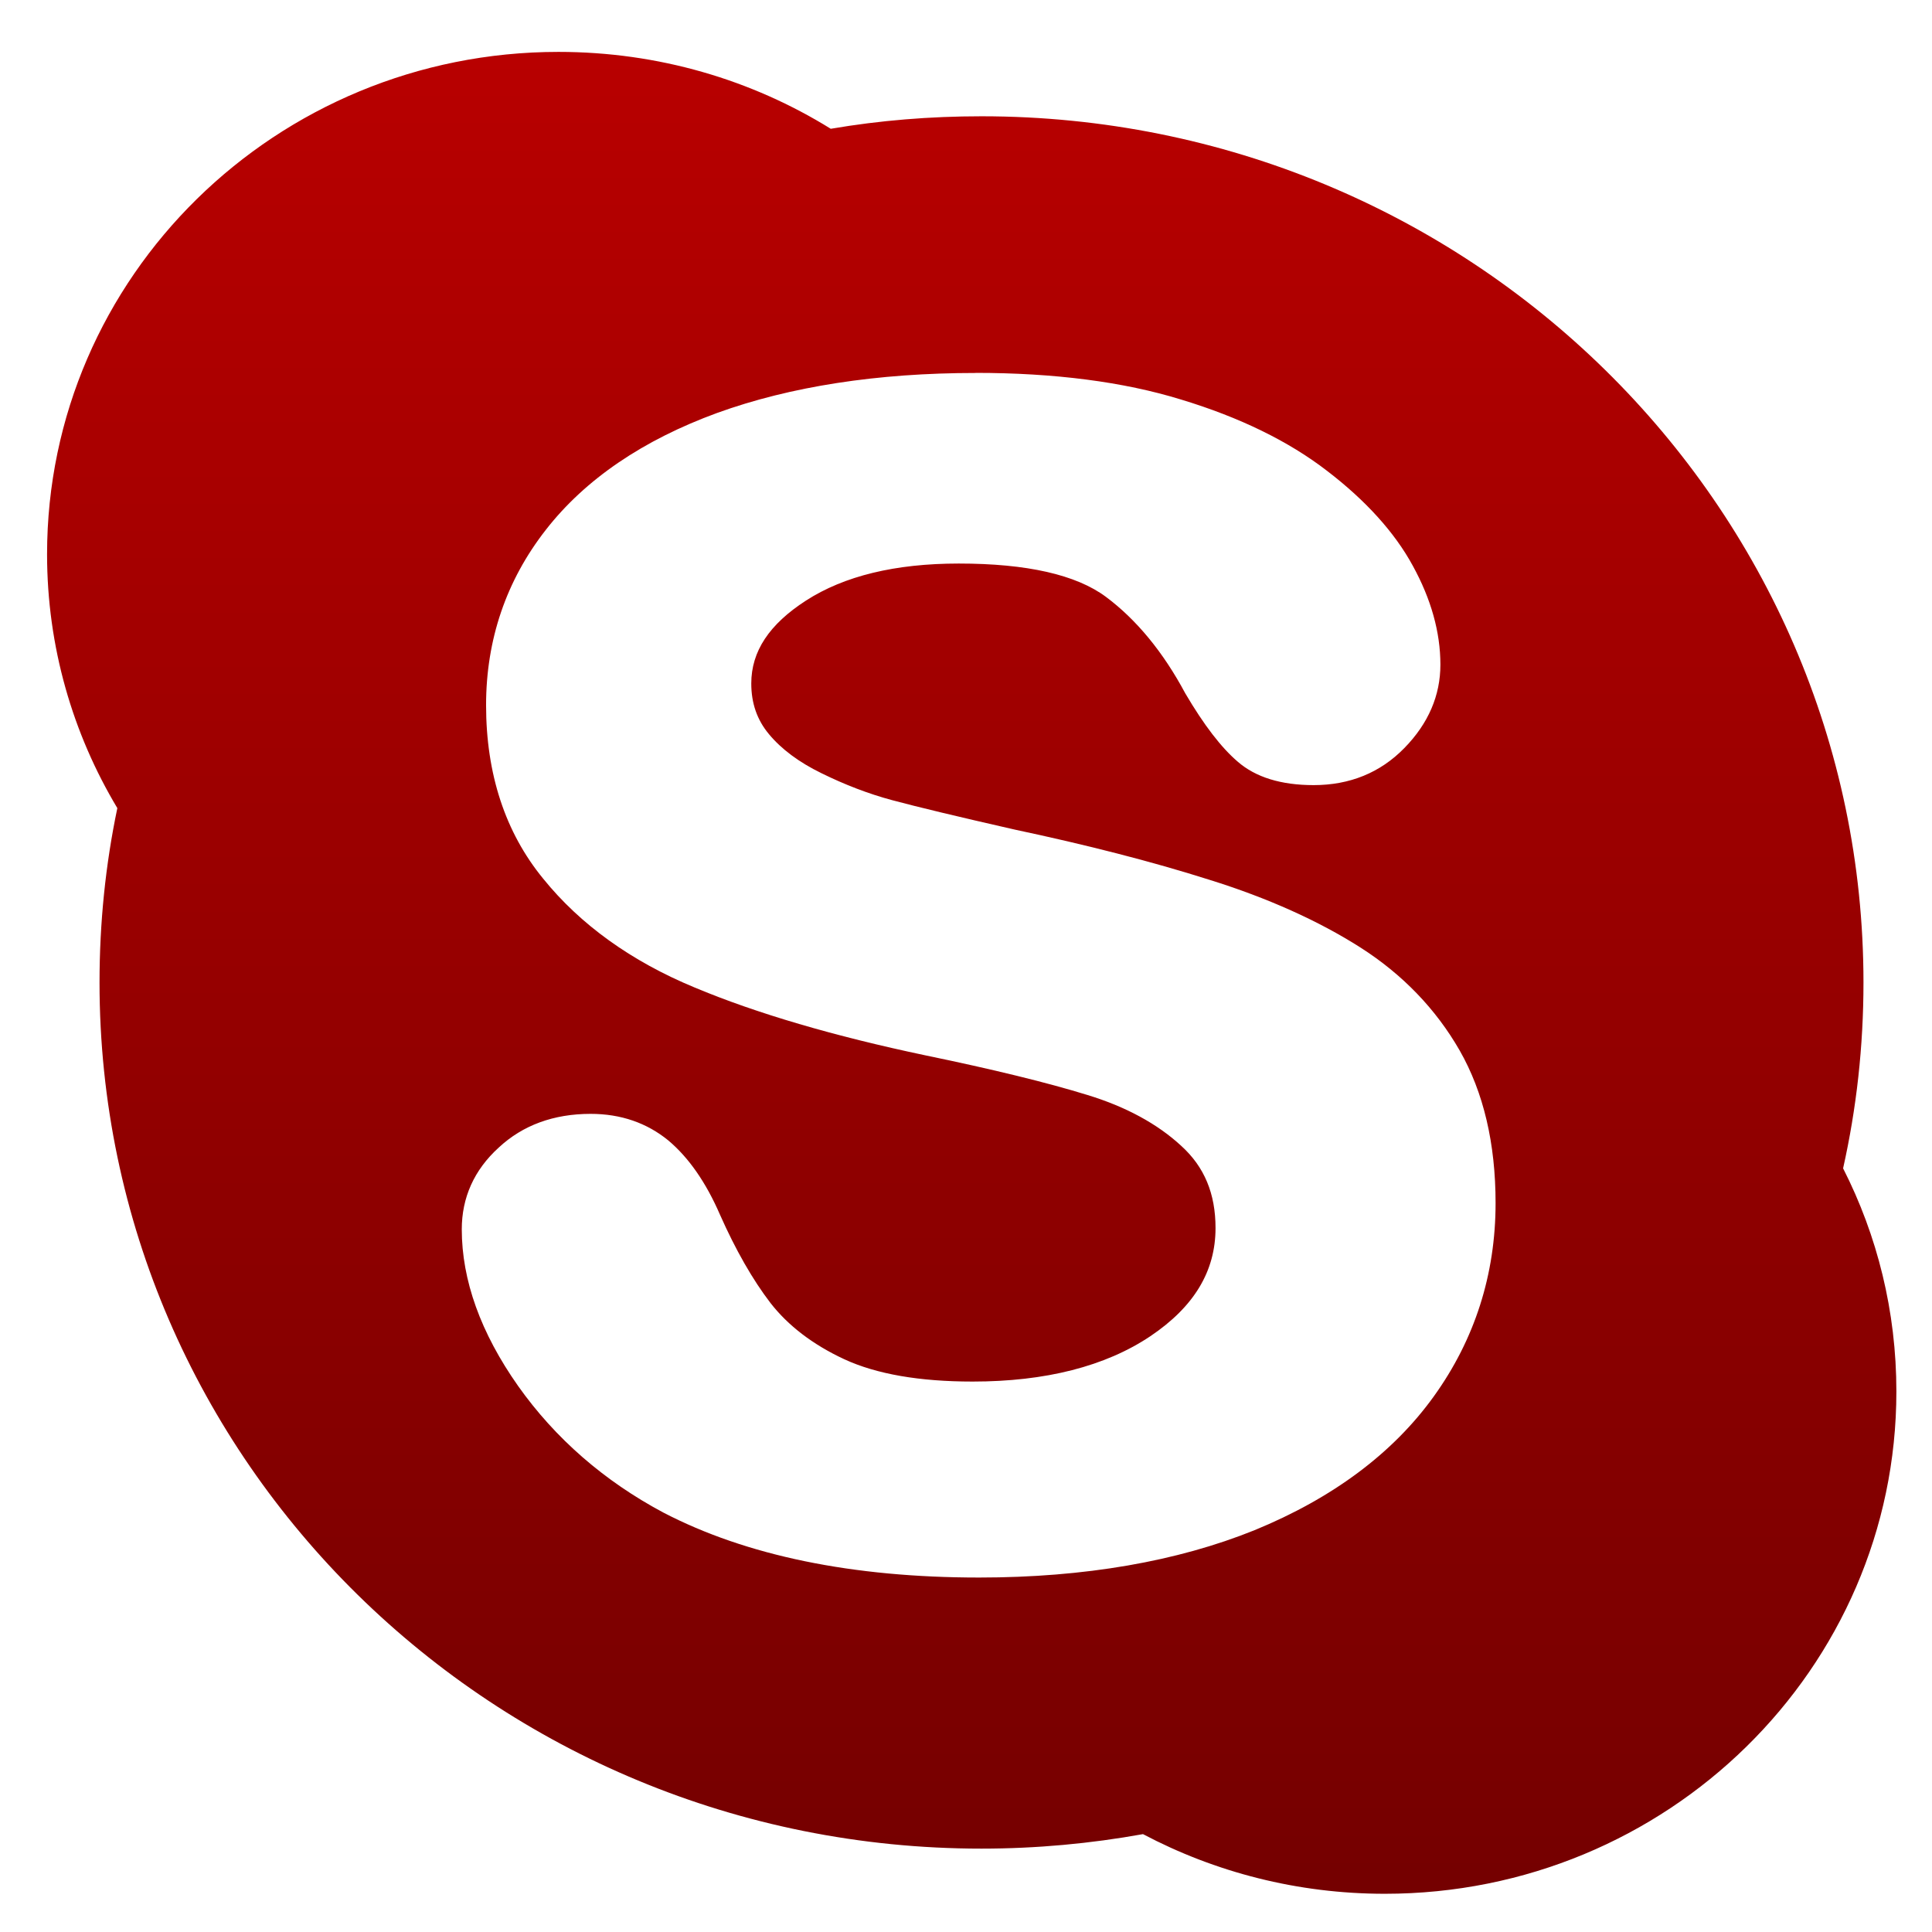<svg xmlns="http://www.w3.org/2000/svg" xmlns:xlink="http://www.w3.org/1999/xlink" width="64" height="64" viewBox="0 0 64 64" version="1.1"><defs><linearGradient id="linear0" gradientUnits="userSpaceOnUse" x1="0" y1="0" x2="0" y2="1" gradientTransform="matrix(73.477,0,0,72.482,-4.622,-4.242)"><stop offset="0" style="stop-color:#bf0000;stop-opacity:1;"/><stop offset="1" style="stop-color:#6e0000;stop-opacity:1;"/></linearGradient></defs><g id="surface1"><path style=" stroke:none;fill-rule:nonzero;fill:url(#linear0);" d="M 18.5 1.719 C 9.145 1.719 1.559 9.168 1.559 18.359 C 1.559 21.426 2.41 24.305 3.887 26.77 C 3.496 28.637 3.297 30.57 3.297 32.547 C 3.297 48.391 16.375 61.238 32.512 61.238 C 34.34 61.238 36.129 61.07 37.863 60.758 C 40.246 62.016 42.973 62.734 45.875 62.734 C 55.223 62.734 62.82 55.281 62.82 46.094 C 62.82 43.438 62.188 40.93 61.055 38.703 C 61.5 36.715 61.73 34.66 61.73 32.547 C 61.73 16.699 48.652 3.852 32.516 3.852 C 30.809 3.852 29.145 3.988 27.52 4.266 C 24.91 2.648 21.816 1.719 18.5 1.719 M 32.316 12.352 C 34.926 12.352 37.223 12.648 39.133 13.238 C 41.066 13.824 42.691 14.617 43.961 15.598 C 45.242 16.578 46.203 17.641 46.801 18.742 C 47.406 19.844 47.715 20.941 47.715 22.016 C 47.715 23.035 47.32 23.965 46.52 24.781 C 45.723 25.598 44.711 26.008 43.516 26.008 C 42.434 26.008 41.594 25.746 41.004 25.234 C 40.457 24.766 39.887 24.027 39.262 22.965 C 38.535 21.605 37.648 20.527 36.637 19.773 C 35.652 19.039 34.02 18.668 31.758 18.668 C 29.66 18.668 27.965 19.078 26.699 19.895 C 25.484 20.68 24.887 21.574 24.887 22.641 C 24.887 23.293 25.078 23.848 25.473 24.32 C 25.883 24.816 26.473 25.254 27.211 25.613 C 27.98 25.992 28.77 26.297 29.559 26.508 C 30.375 26.727 31.738 27.055 33.609 27.48 C 35.965 27.98 38.145 28.535 40.066 29.145 C 42.008 29.75 43.691 30.512 45.059 31.383 C 46.457 32.273 47.57 33.43 48.355 34.801 C 49.145 36.188 49.543 37.879 49.543 39.852 C 49.543 42.219 48.852 44.375 47.496 46.258 C 46.145 48.137 44.152 49.625 41.562 50.688 C 39 51.723 35.93 52.258 32.434 52.258 C 28.242 52.258 24.723 51.535 21.973 50.105 C 20.012 49.059 18.395 47.652 17.164 45.914 C 15.922 44.152 15.297 42.406 15.297 40.723 C 15.297 39.676 15.703 38.758 16.52 38.016 C 17.316 37.273 18.344 36.898 19.566 36.898 C 20.574 36.898 21.434 37.203 22.137 37.777 C 22.812 38.344 23.387 39.168 23.852 40.242 C 24.367 41.402 24.93 42.391 25.527 43.168 C 26.102 43.906 26.918 44.539 27.969 45.027 C 29.035 45.52 30.461 45.766 32.219 45.766 C 34.633 45.766 36.617 45.262 38.109 44.262 C 39.559 43.285 40.266 42.109 40.266 40.68 C 40.266 39.543 39.898 38.656 39.133 37.961 C 38.344 37.23 37.293 36.66 36.023 36.273 C 34.695 35.863 32.891 35.422 30.66 34.961 C 27.633 34.324 25.059 33.57 23.008 32.711 C 20.914 31.844 19.223 30.629 17.992 29.105 C 16.734 27.57 16.102 25.633 16.102 23.359 C 16.102 21.195 16.766 19.234 18.082 17.551 C 19.387 15.875 21.301 14.578 23.754 13.68 C 26.184 12.801 29.062 12.355 32.328 12.355 "/></g></svg>

